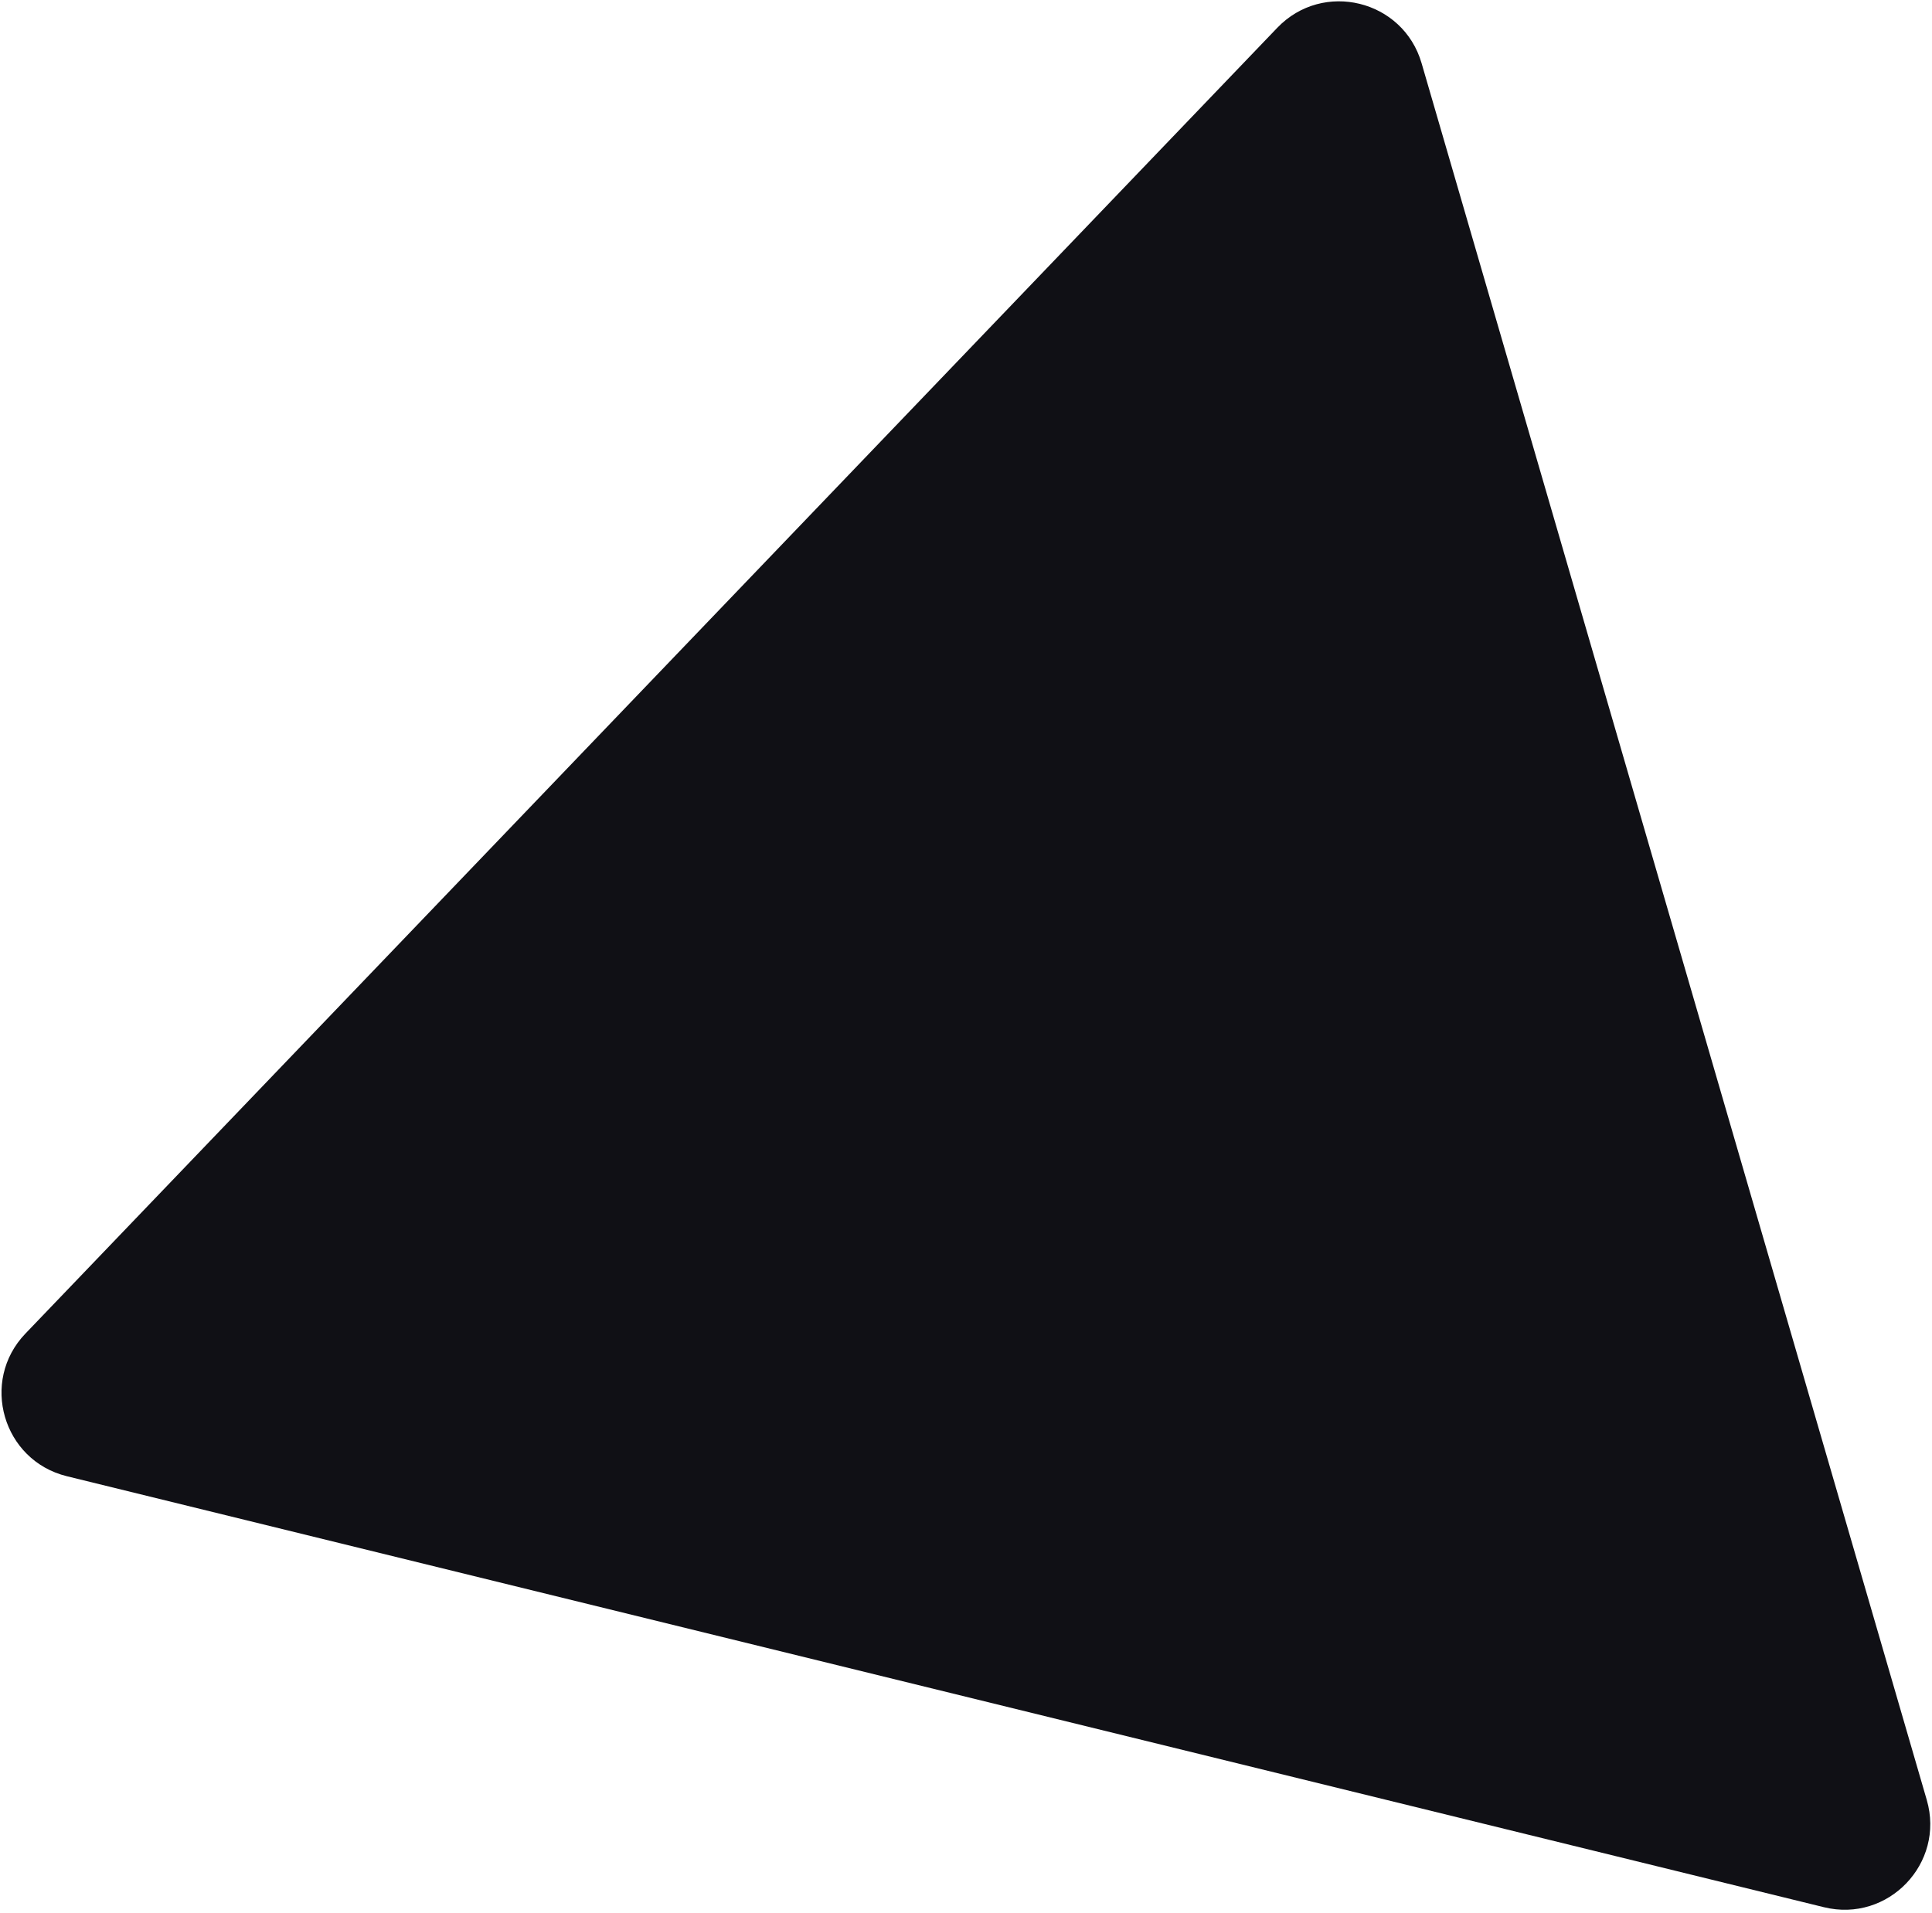 <svg width="518" height="513" viewBox="0 0 518 513" fill="none" xmlns="http://www.w3.org/2000/svg">
<path d="M342.459 7.452C354.71 -5.33 376.205 -0.057 381.149 16.945L516.6 482.716C521.544 499.717 506.23 515.695 489.034 511.476L17.939 395.895C0.743 391.676 -5.437 370.424 6.814 357.642L342.459 7.452Z" fill="#101015"/>
</svg>
